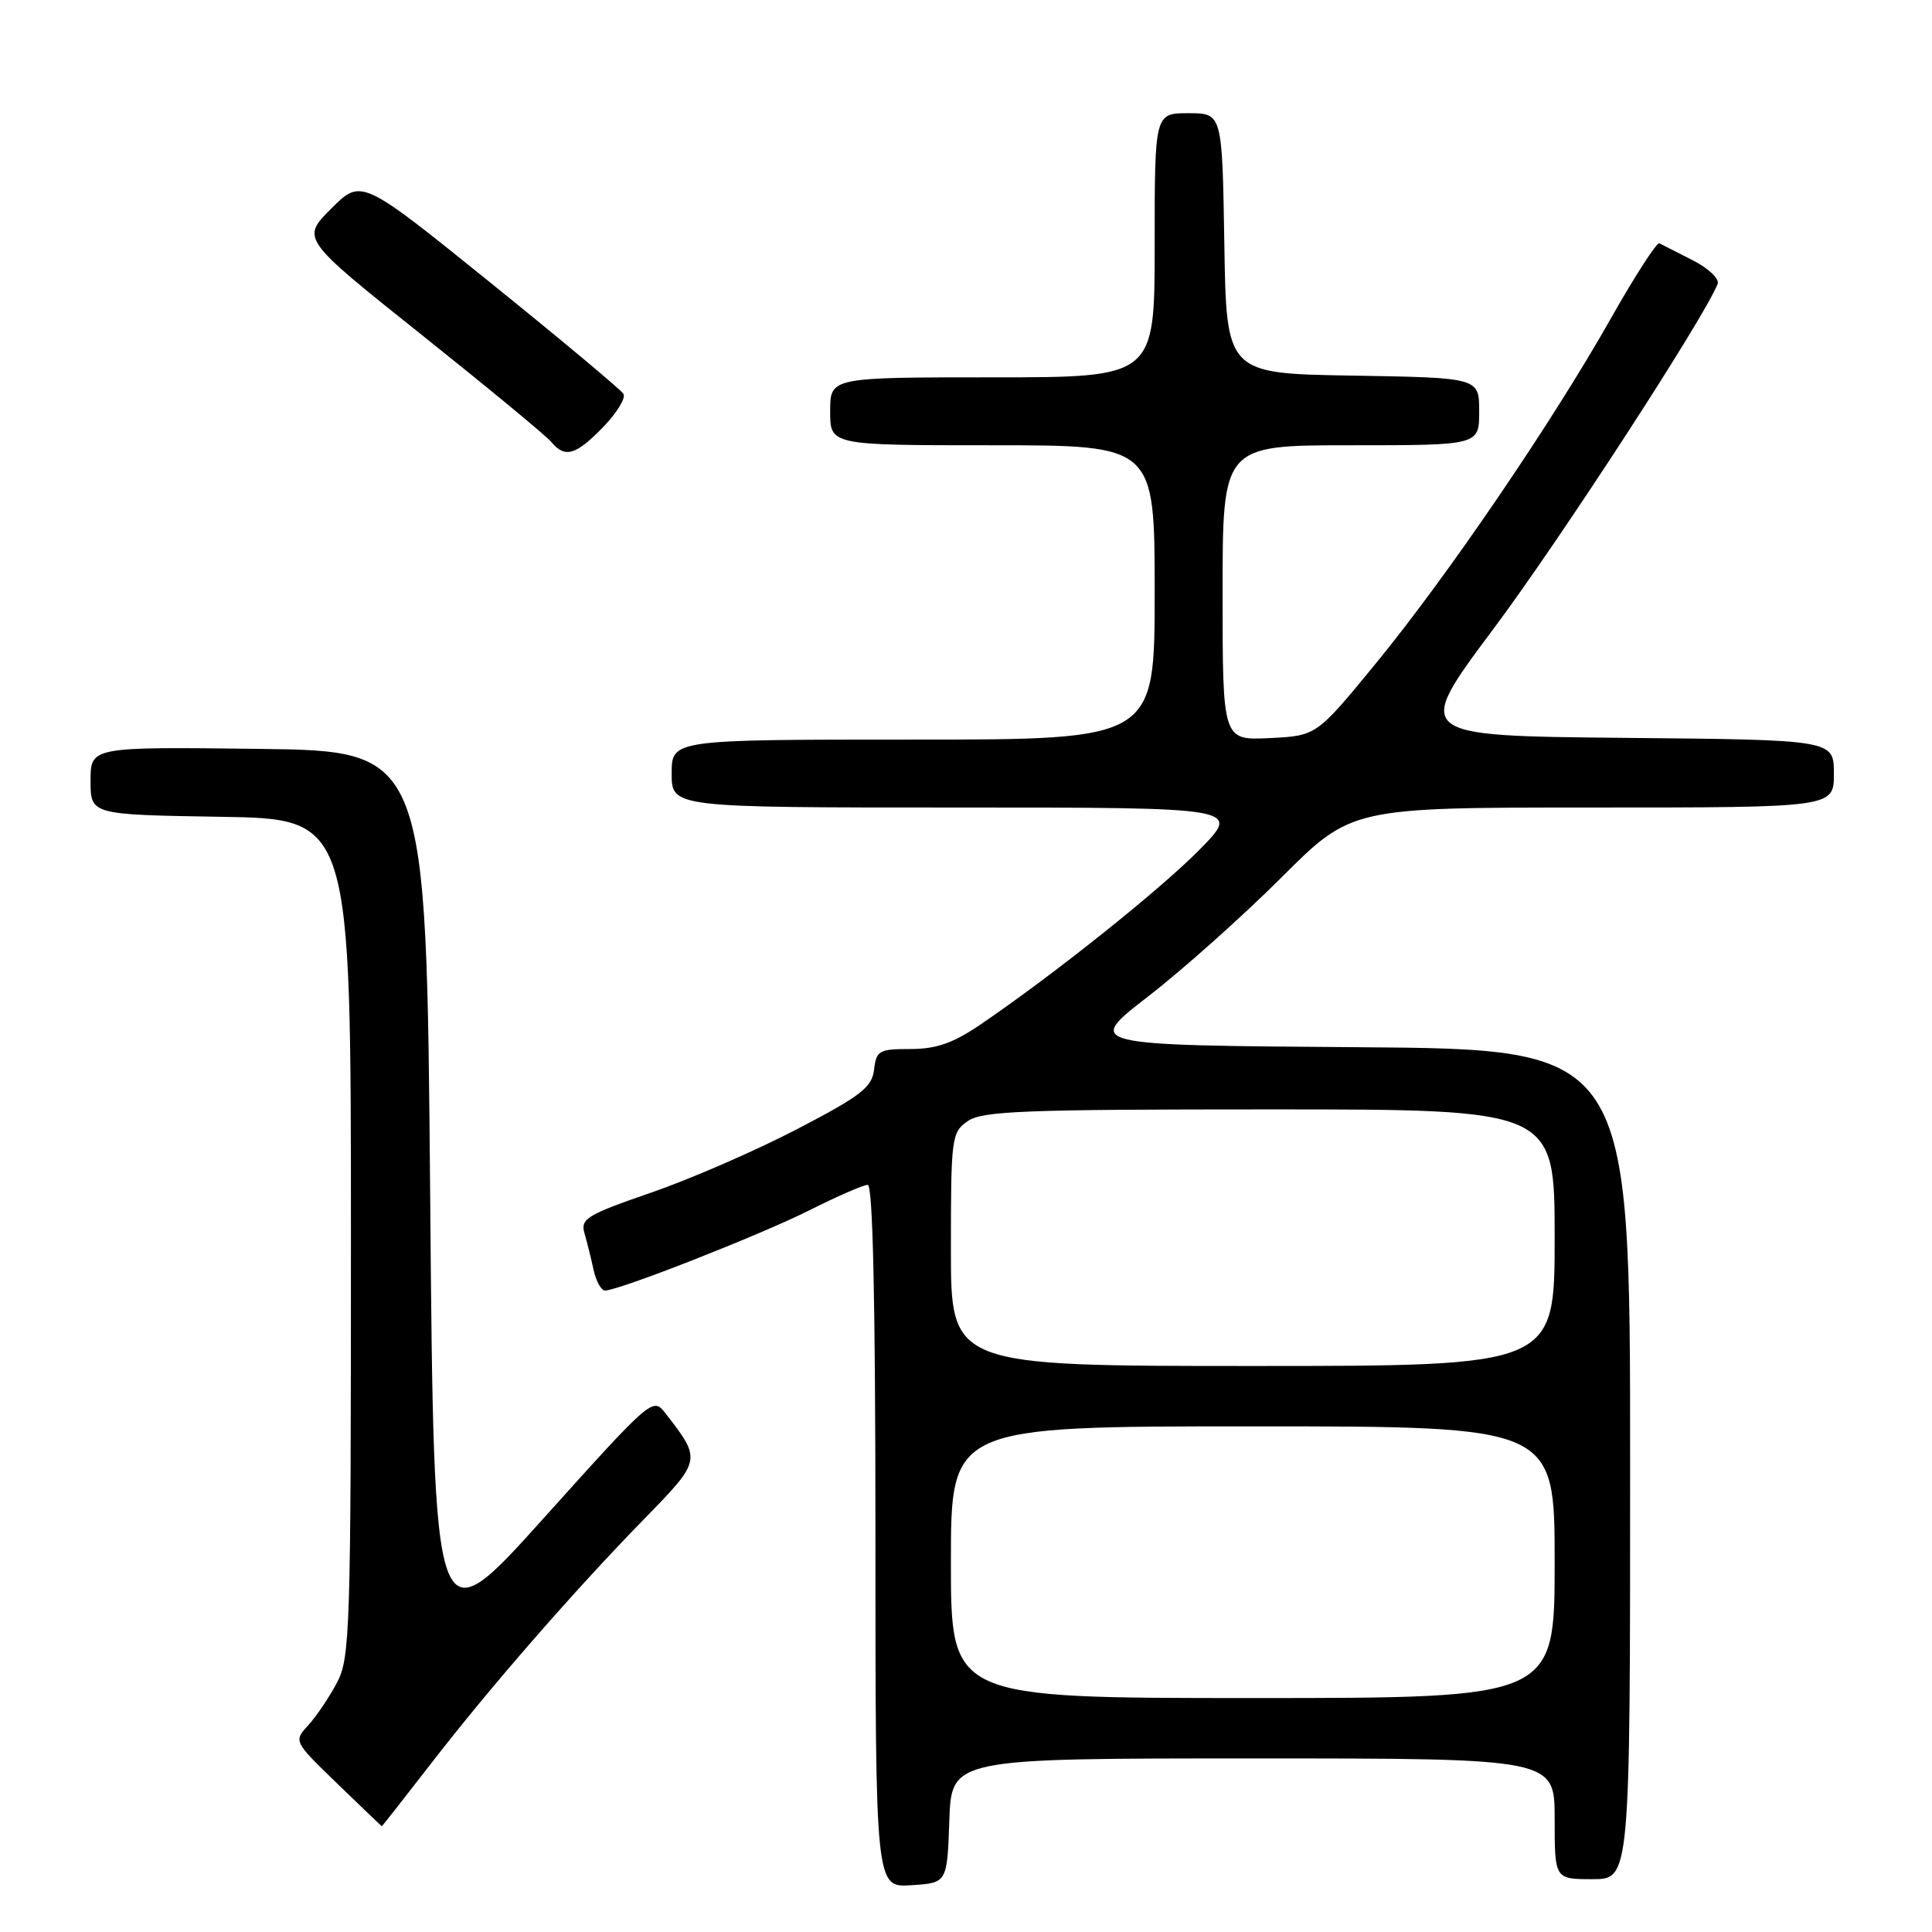 <?xml version="1.0" encoding="UTF-8" standalone="no"?>
<!DOCTYPE svg PUBLIC "-//W3C//DTD SVG 1.1//EN" "http://www.w3.org/Graphics/SVG/1.1/DTD/svg11.dtd" >
<svg xmlns="http://www.w3.org/2000/svg" xmlns:xlink="http://www.w3.org/1999/xlink" version="1.1" viewBox="0 0 256 256">
 <g >
 <path fill="currentColor"
d=" M 125.79 241.25 C 126.08 233.00 126.08 233.00 166.04 233.00 C 206.00 233.00 206.00 233.00 206.00 241.00 C 206.00 249.00 206.00 249.00 211.00 249.00 C 216.00 249.00 216.00 249.00 216.00 194.01 C 216.00 139.02 216.00 139.02 179.89 138.76 C 143.77 138.50 143.77 138.50 152.14 132.03 C 156.74 128.47 164.68 121.38 169.79 116.28 C 179.08 107.00 179.08 107.00 211.04 107.00 C 243.00 107.00 243.00 107.00 243.00 102.52 C 243.00 98.03 243.00 98.03 215.15 97.77 C 187.30 97.50 187.30 97.50 197.92 83.29 C 206.76 71.46 225.93 41.94 227.60 37.61 C 227.85 36.94 226.36 35.53 224.28 34.48 C 222.20 33.42 220.22 32.41 219.88 32.24 C 219.54 32.06 216.64 36.55 213.44 42.21 C 205.59 56.09 191.73 76.42 182.23 88.00 C 174.43 97.50 174.43 97.50 168.22 97.80 C 162.00 98.10 162.00 98.10 162.00 78.55 C 162.00 59.00 162.00 59.00 179.00 59.00 C 196.00 59.00 196.00 59.00 196.00 54.52 C 196.00 50.05 196.00 50.05 179.25 49.77 C 162.50 49.50 162.50 49.50 162.23 32.25 C 161.95 15.00 161.95 15.00 157.48 15.00 C 153.00 15.00 153.00 15.00 153.00 32.50 C 153.00 50.00 153.00 50.00 131.50 50.00 C 110.00 50.00 110.00 50.00 110.00 54.50 C 110.00 59.00 110.00 59.00 131.50 59.00 C 153.00 59.00 153.00 59.00 153.00 78.50 C 153.00 98.00 153.00 98.00 121.00 98.00 C 89.00 98.00 89.00 98.00 89.00 102.50 C 89.00 107.00 89.00 107.00 126.72 107.00 C 164.43 107.00 164.43 107.00 158.97 112.56 C 153.70 117.92 139.55 129.21 129.82 135.82 C 126.27 138.23 124.05 139.00 120.64 139.00 C 116.47 139.00 116.11 139.21 115.82 141.73 C 115.54 144.08 114.10 145.20 105.63 149.61 C 100.20 152.44 91.50 156.23 86.30 158.02 C 77.78 160.96 76.90 161.49 77.44 163.39 C 77.78 164.55 78.32 166.74 78.65 168.25 C 78.98 169.76 79.66 171.00 80.17 171.00 C 82.00 171.00 100.66 163.67 107.23 160.38 C 110.92 158.52 114.41 157.00 114.98 157.00 C 115.66 157.00 116.00 172.43 116.00 203.55 C 116.00 250.11 116.00 250.11 120.75 249.80 C 125.50 249.50 125.50 249.50 125.79 241.25 Z  M 57.06 233.75 C 64.93 223.57 76.04 210.82 85.34 201.29 C 92.98 193.46 92.98 193.46 88.20 187.30 C 86.51 185.10 86.43 185.17 72.00 201.21 C 57.50 217.33 57.50 217.33 57.00 158.41 C 56.50 99.50 56.50 99.50 34.25 99.23 C 12.00 98.96 12.00 98.96 12.00 103.46 C 12.00 107.95 12.00 107.95 29.25 108.23 C 46.50 108.50 46.50 108.50 46.50 164.00 C 46.50 216.27 46.39 219.70 44.63 223.00 C 43.61 224.93 41.90 227.45 40.83 228.62 C 38.90 230.73 38.91 230.74 44.70 236.35 C 47.89 239.43 50.54 241.97 50.59 241.98 C 50.64 241.99 53.55 238.29 57.06 233.75 Z  M 79.92 56.59 C 81.74 54.71 82.95 52.73 82.61 52.19 C 82.28 51.64 74.33 45.00 64.94 37.42 C 47.88 23.65 47.88 23.65 43.89 27.64 C 39.90 31.63 39.90 31.63 55.88 44.37 C 64.66 51.38 72.39 57.76 73.05 58.56 C 74.86 60.74 76.29 60.33 79.92 56.59 Z  M 126.00 207.00 C 126.00 189.00 126.00 189.00 166.00 189.00 C 206.00 189.00 206.00 189.00 206.00 207.00 C 206.00 225.00 206.00 225.00 166.00 225.00 C 126.00 225.00 126.00 225.00 126.00 207.00 Z  M 126.00 165.56 C 126.00 150.73 126.09 150.05 128.22 148.56 C 130.14 147.21 135.65 147.00 168.22 147.00 C 206.00 147.00 206.00 147.00 206.00 164.00 C 206.00 181.00 206.00 181.00 166.00 181.00 C 126.00 181.00 126.00 181.00 126.00 165.56 Z "/>
</g>
</svg>